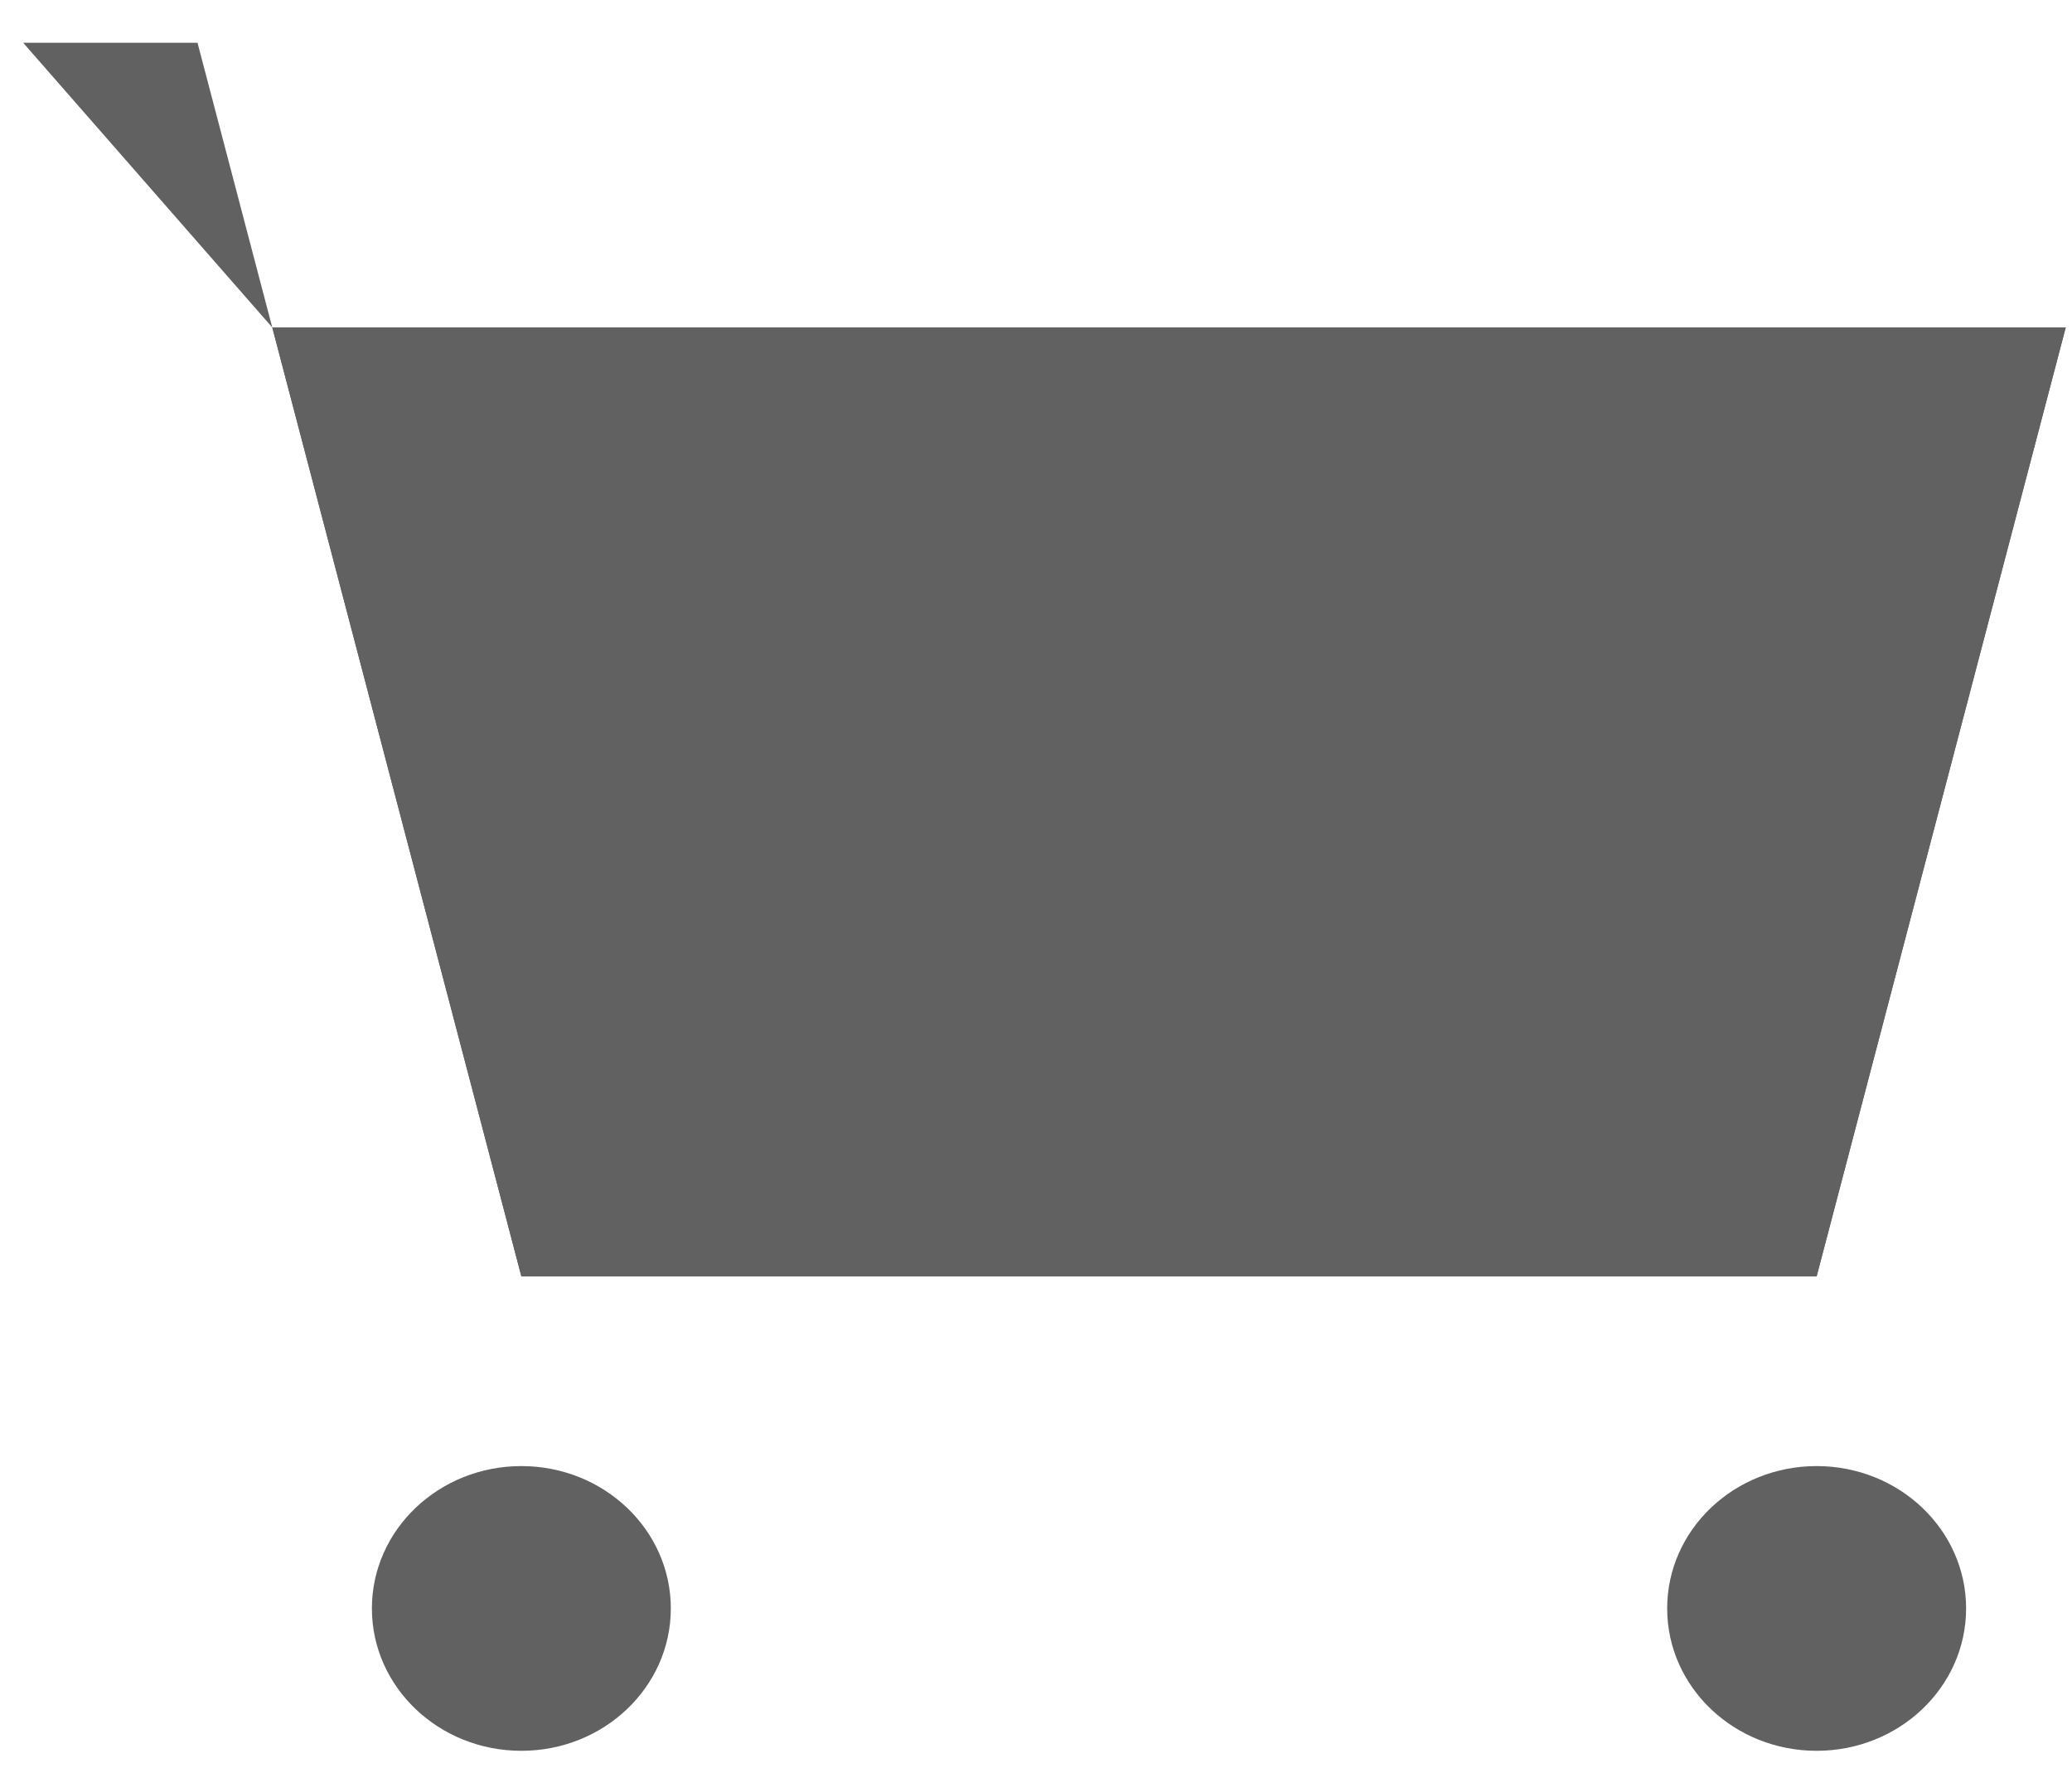 <svg width="37" height="32" viewBox="0 0 37 32" fill="none" xmlns="http://www.w3.org/2000/svg">
<path d="M32.44 22.79H9.31L4.862 5.847H36.888L32.44 22.79Z" fill="#616161"/>
<path d="M0.414 0.764H3.527L4.862 5.847M4.862 5.847L9.31 22.79H32.44L36.888 5.847H4.862Z" fill="#616161"/>
<path d="M9.31 31.262C10.784 31.262 11.979 30.124 11.979 28.72C11.979 27.316 10.784 26.178 9.31 26.178C7.836 26.178 6.641 27.316 6.641 28.72C6.641 30.124 7.836 31.262 9.31 31.262Z" fill="#616161"/>
<path d="M32.44 31.262C33.914 31.262 35.109 30.124 35.109 28.72C35.109 27.316 33.914 26.178 32.44 26.178C30.966 26.178 29.771 27.316 29.771 28.72C29.771 30.124 30.966 31.262 32.44 31.262Z" fill="#616161"/>
</svg>

